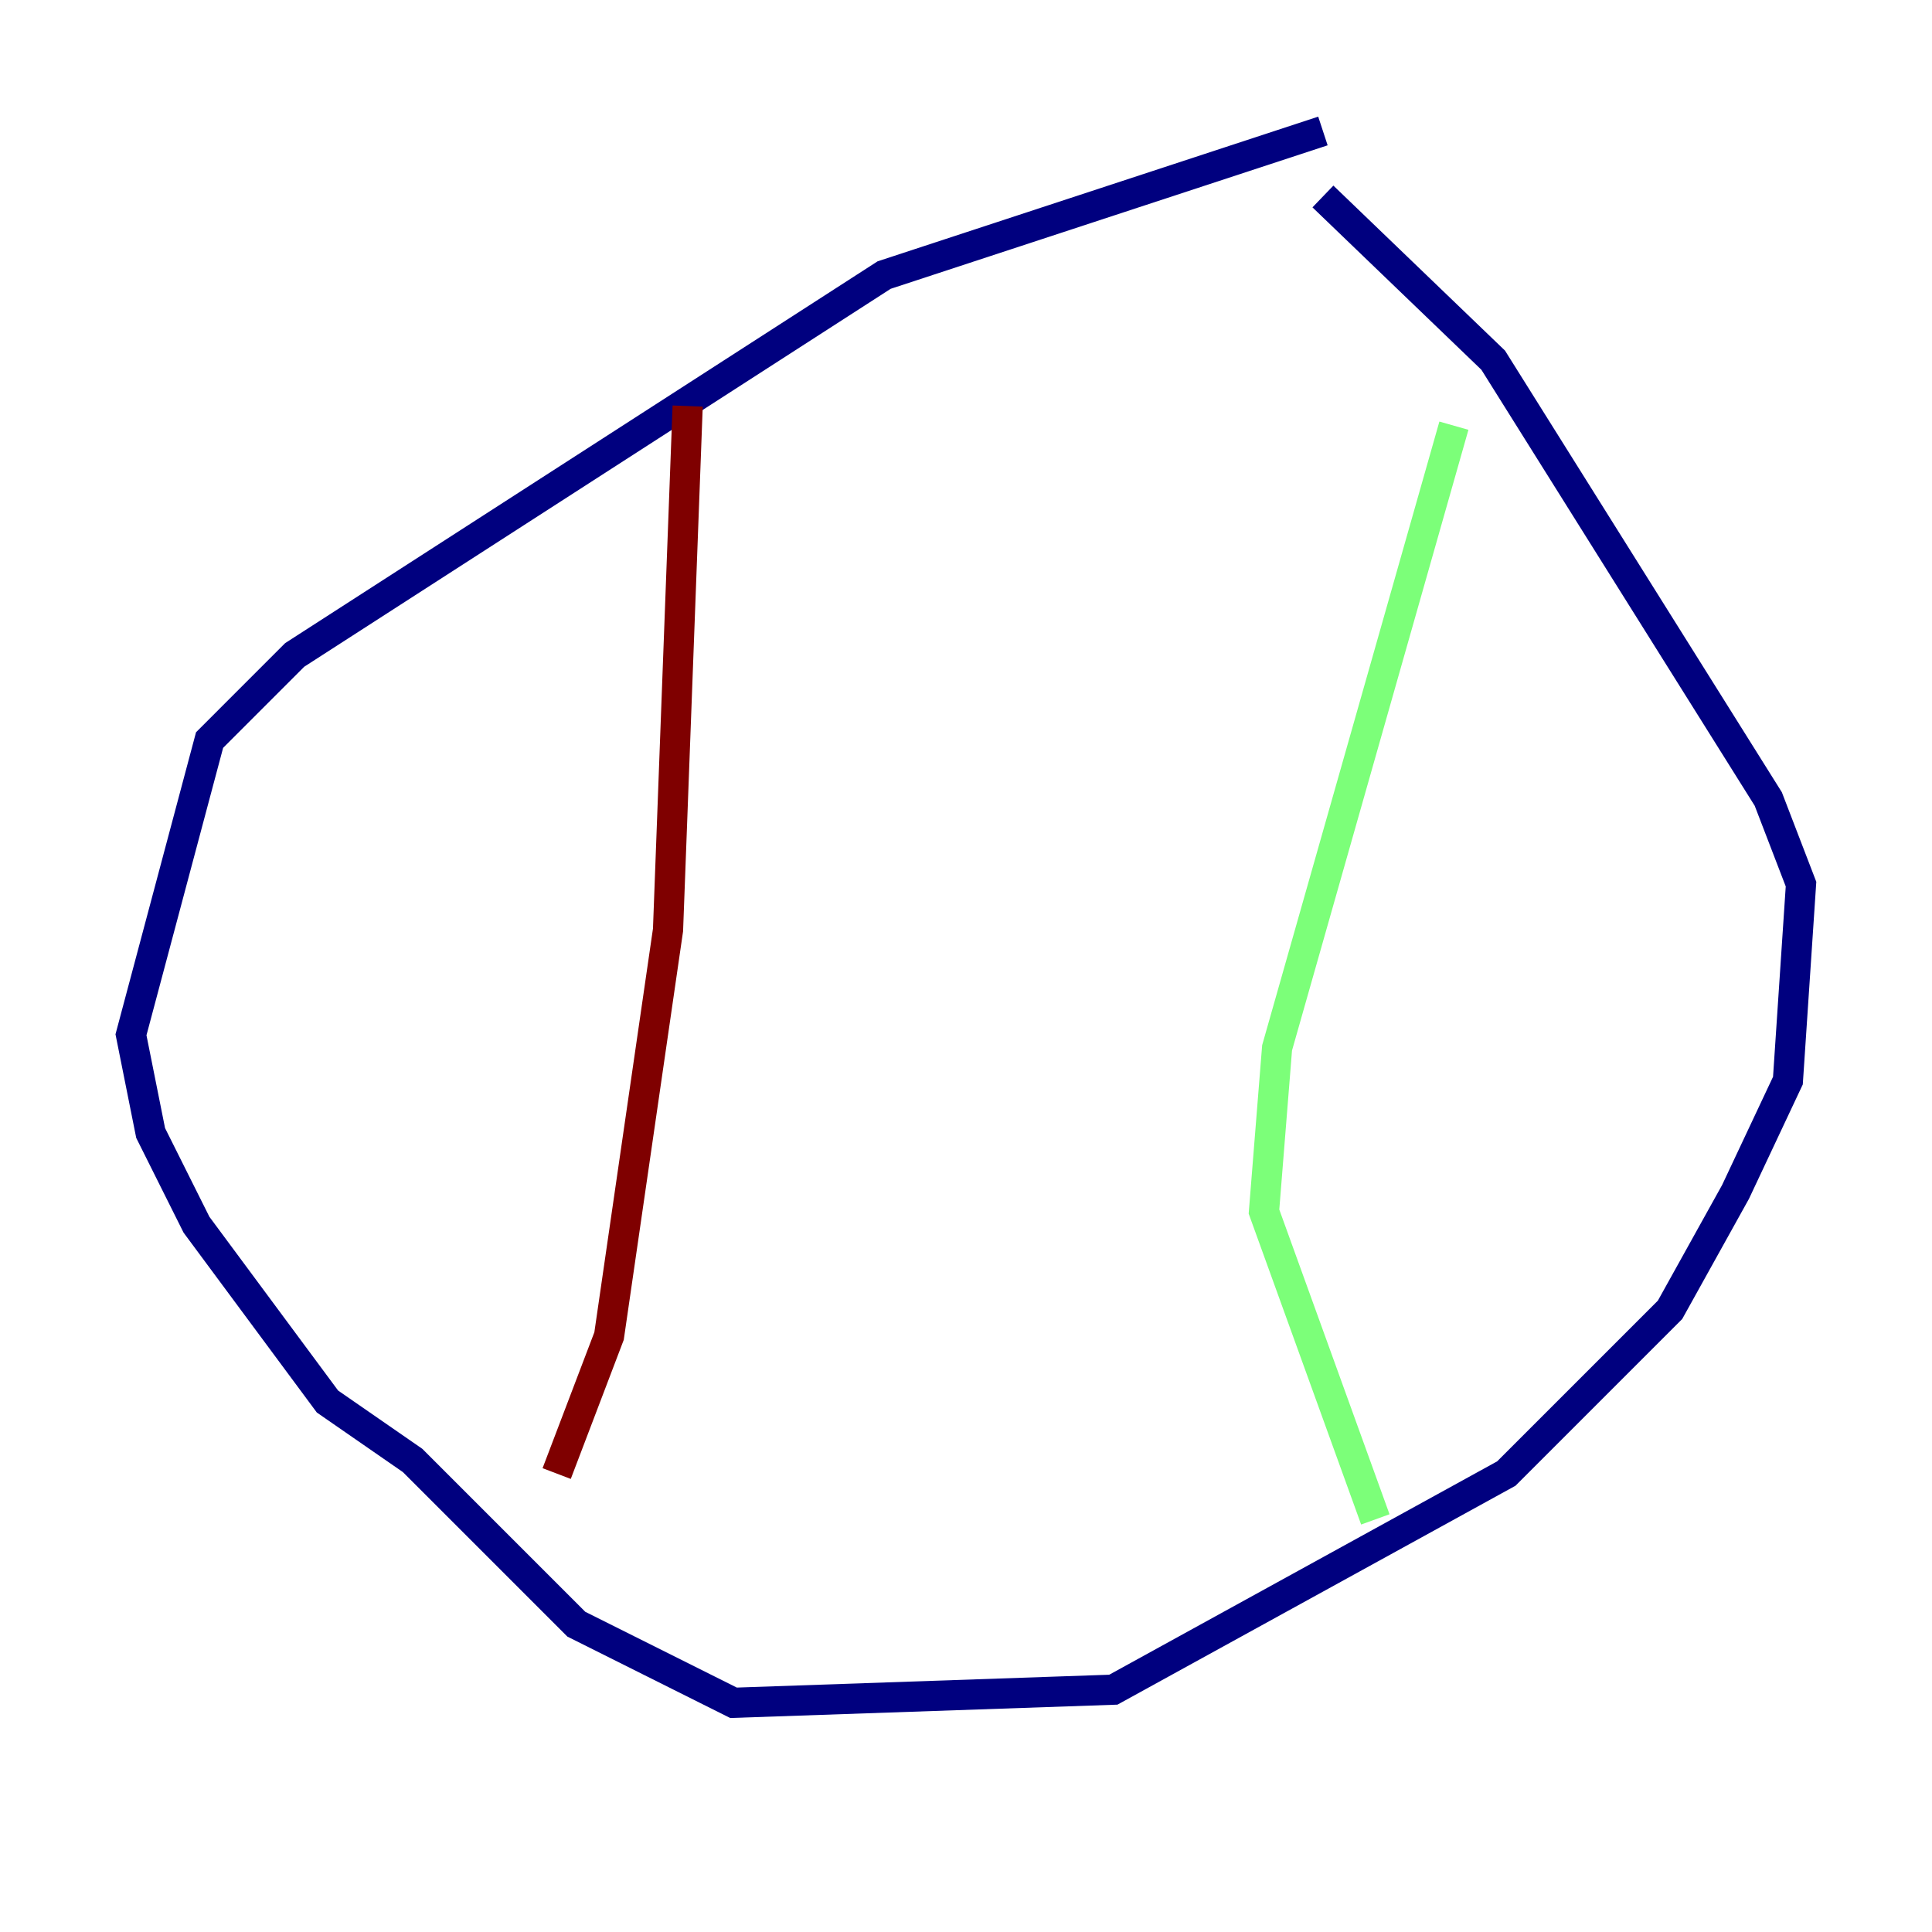 <?xml version="1.0" encoding="utf-8" ?>
<svg baseProfile="tiny" height="128" version="1.2" viewBox="0,0,128,128" width="128" xmlns="http://www.w3.org/2000/svg" xmlns:ev="http://www.w3.org/2001/xml-events" xmlns:xlink="http://www.w3.org/1999/xlink"><defs /><polyline fill="none" points="87.647,8.678 58.576,18.224 19.525,43.39 13.885,49.031 8.678,68.556 9.98,75.064 13.017,81.139 21.695,92.854 27.336,96.759 38.183,107.607 48.597,112.814 73.763,111.946 99.797,97.627 110.644,86.78 114.983,78.969 118.454,71.593 119.322,58.576 117.153,52.936 98.929,23.864 87.647,13.017" stroke="#00007f" stroke-width="2" /><polyline fill="none" points="96.325,28.203 84.61,69.424 83.742,80.271 91.119,100.664" stroke="#7cff79" stroke-width="2" /><polyline fill="none" points="45.559,26.902 44.258,61.614 40.352,88.515 36.881,97.627" stroke="#7f0000" stroke-width="2" /></svg>